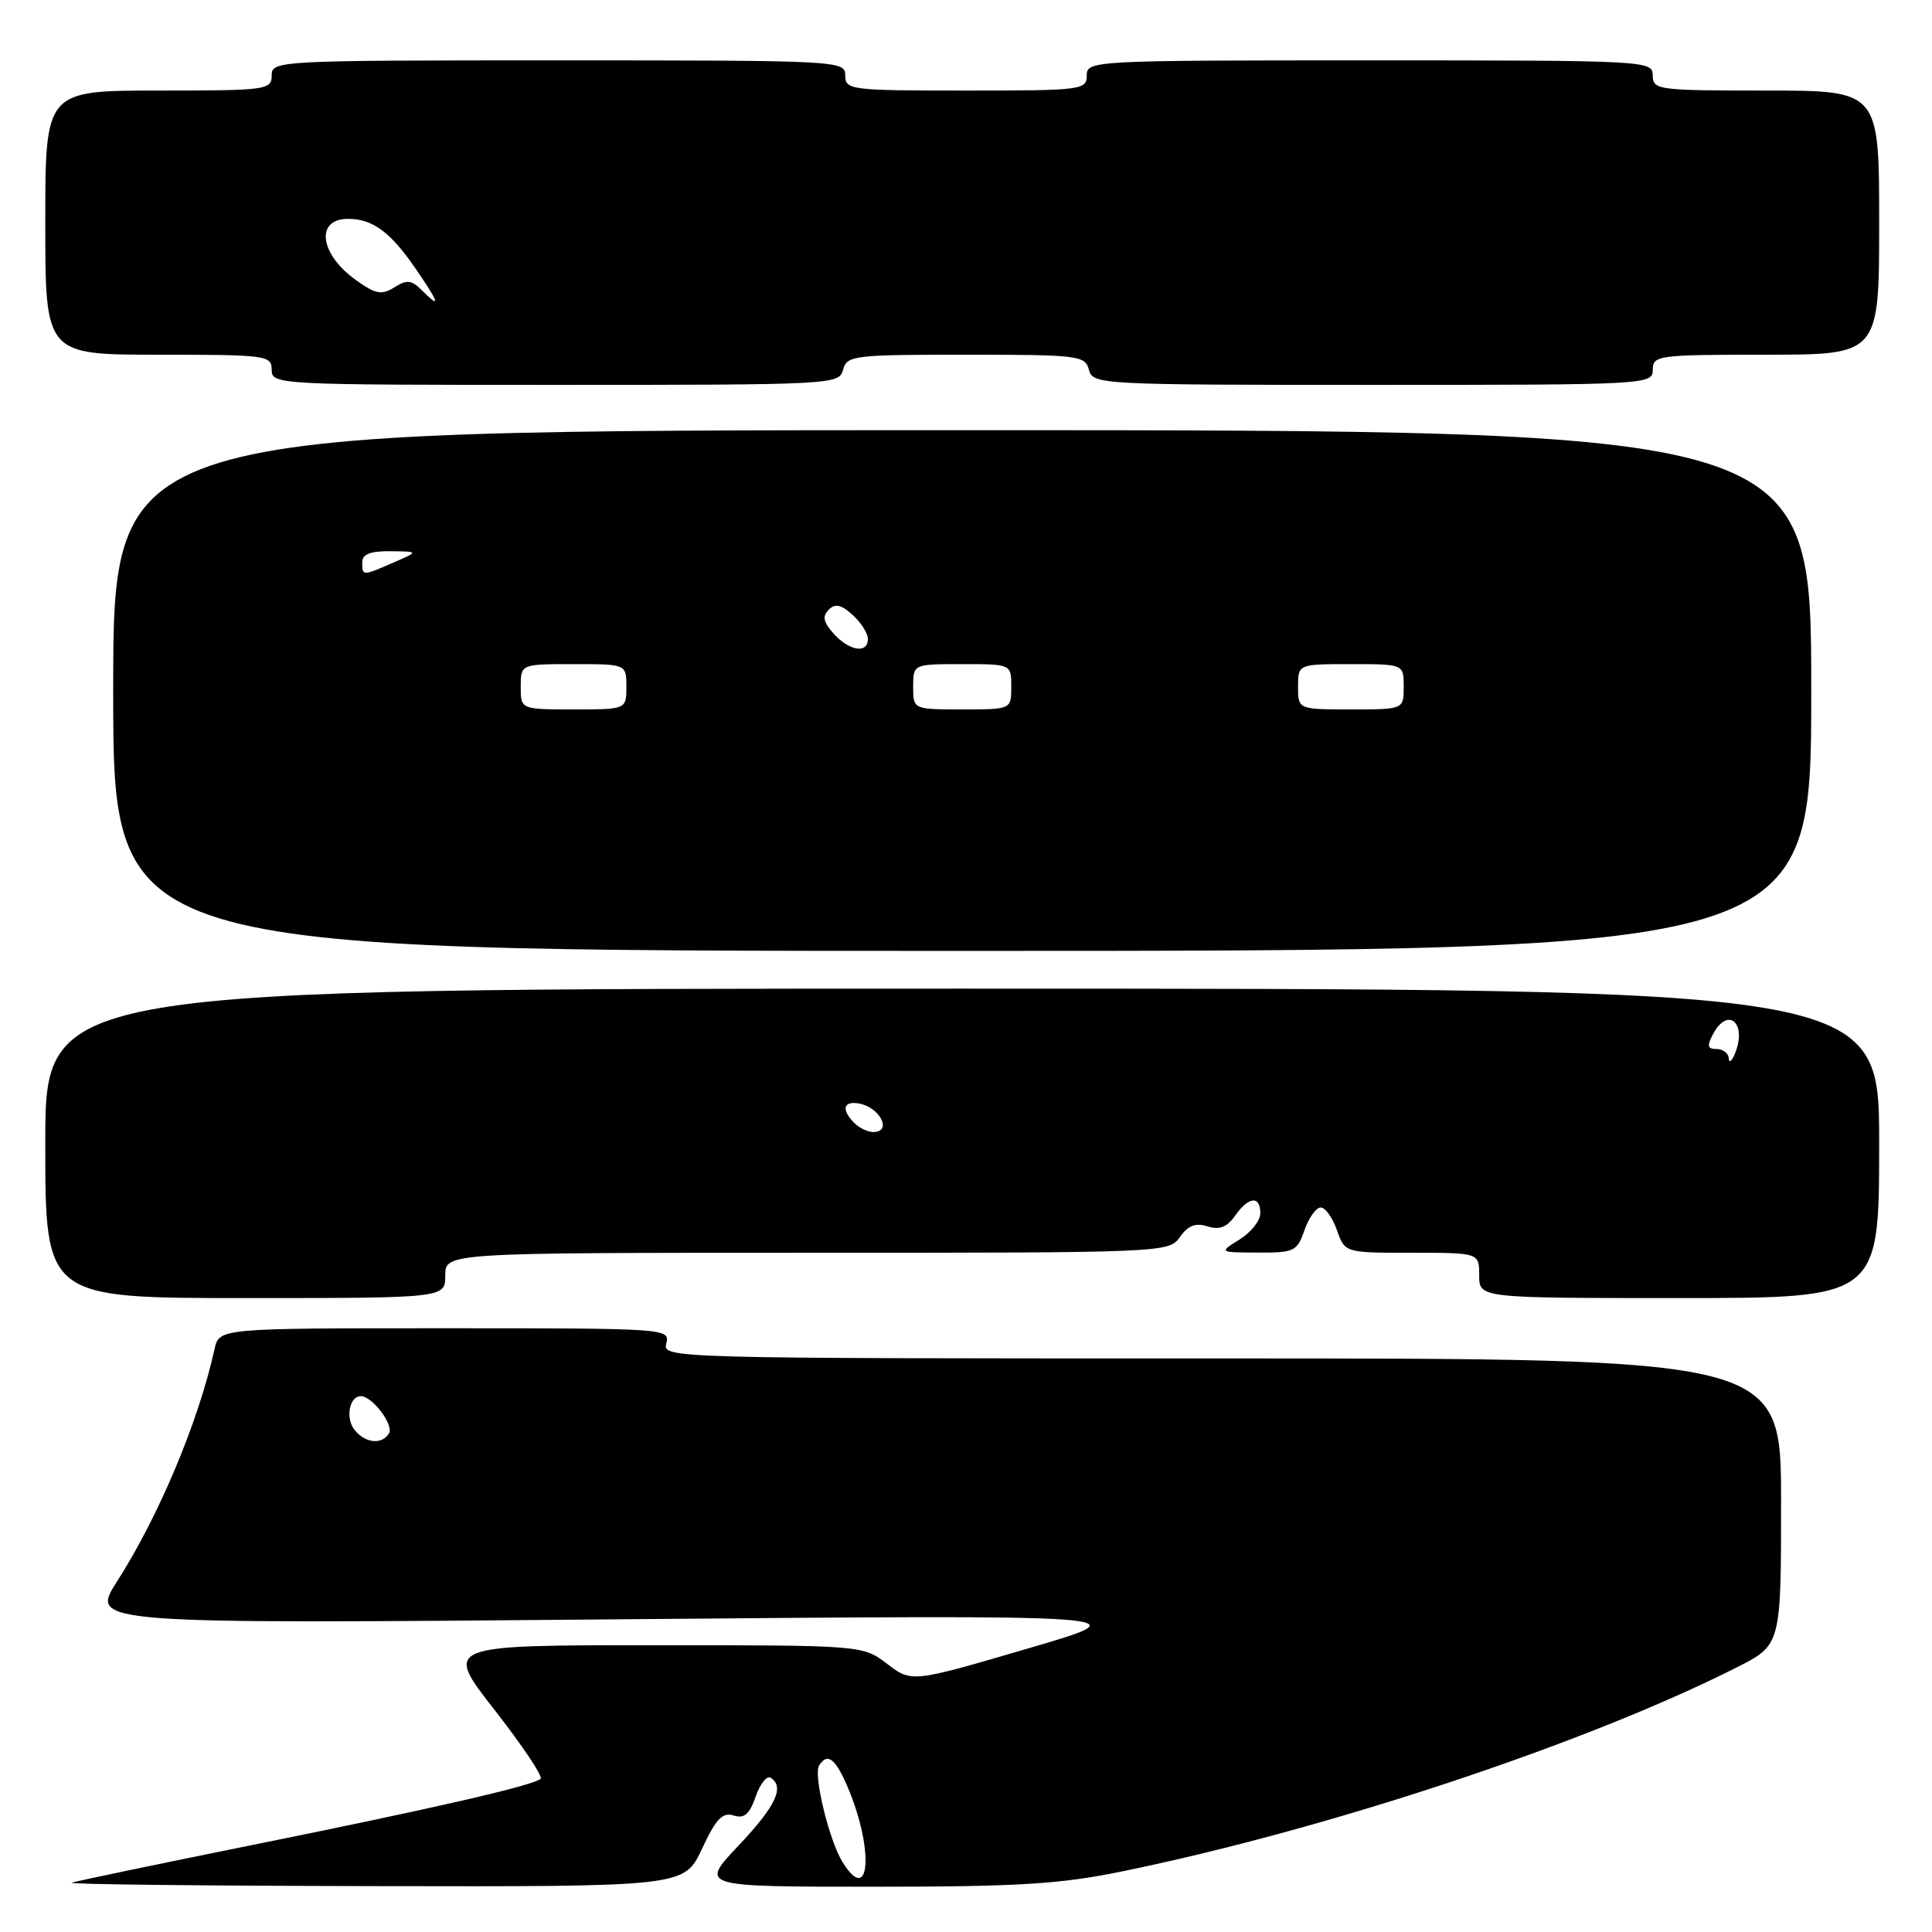 <?xml version="1.0" encoding="UTF-8" standalone="no"?>
<!DOCTYPE svg PUBLIC "-//W3C//DTD SVG 1.1//EN" "http://www.w3.org/Graphics/SVG/1.1/DTD/svg11.dtd" >
<svg xmlns="http://www.w3.org/2000/svg" xmlns:xlink="http://www.w3.org/1999/xlink" version="1.1" viewBox="0 0 256 256">
 <g >
 <path fill="currentColor"
d=" M 93.01 244.99 C 94.87 241.01 95.73 240.10 97.20 240.56 C 98.61 241.01 99.31 240.42 100.12 238.08 C 100.71 236.39 101.60 235.25 102.10 235.56 C 104.02 236.75 102.80 239.33 97.85 244.56 C 92.71 250.00 92.71 250.00 115.74 250.00 C 134.94 250.00 140.43 249.66 148.64 247.98 C 175.94 242.39 210.07 231.06 230.11 220.95 C 236.00 217.97 236.00 217.97 236.00 198.99 C 236.00 180.00 236.00 180.00 161.88 180.00 C 88.26 180.00 87.77 179.99 88.29 178.00 C 88.80 176.03 88.32 176.00 58.93 176.00 C 29.04 176.00 29.04 176.00 28.43 178.75 C 26.31 188.36 21.05 200.89 15.52 209.53 C 11.91 215.18 11.91 215.18 81.70 214.57 C 151.50 213.96 151.50 213.96 136.15 218.45 C 120.80 222.95 120.80 222.95 117.55 220.47 C 114.31 218.00 114.31 218.00 86.57 218.00 C 58.83 218.00 58.83 218.00 65.52 226.56 C 69.20 231.27 71.95 235.38 71.64 235.69 C 70.76 236.57 57.50 239.62 33.00 244.56 C 20.62 247.06 10.05 249.27 9.50 249.47 C 8.95 249.68 26.99 249.88 49.58 249.92 C 90.66 250.00 90.66 250.00 93.01 244.99 Z  M 59.00 169.00 C 59.00 166.00 59.00 166.00 106.94 166.00 C 154.48 166.00 154.90 165.98 156.35 163.90 C 157.43 162.38 158.41 162.00 160.00 162.50 C 161.59 163.00 162.57 162.62 163.65 161.10 C 165.44 158.54 167.00 158.38 167.00 160.77 C 167.00 161.74 165.76 163.30 164.25 164.24 C 161.50 165.95 161.50 165.95 166.65 165.97 C 171.49 166.00 171.87 165.82 172.85 163.00 C 173.43 161.35 174.39 160.00 175.00 160.00 C 175.61 160.00 176.57 161.35 177.15 163.00 C 178.20 166.00 178.20 166.00 187.10 166.00 C 196.00 166.00 196.00 166.00 196.00 169.00 C 196.00 172.00 196.00 172.00 222.50 172.00 C 249.00 172.00 249.00 172.00 249.00 151.50 C 249.00 131.00 249.00 131.00 127.50 131.00 C 6.00 131.00 6.00 131.00 6.00 151.50 C 6.00 172.00 6.00 172.00 32.50 172.00 C 59.00 172.00 59.00 172.00 59.00 169.00 Z  M 240.00 91.50 C 240.00 57.00 240.00 57.00 127.50 57.00 C 15.00 57.00 15.00 57.00 15.00 91.50 C 15.00 126.00 15.00 126.00 127.50 126.00 C 240.00 126.00 240.00 126.00 240.00 91.50 Z  M 111.71 49.00 C 112.21 47.11 113.07 47.00 128.00 47.00 C 142.93 47.00 143.79 47.11 144.29 49.00 C 144.80 50.95 145.65 51.00 181.91 51.00 C 218.33 51.00 219.00 50.96 219.00 49.00 C 219.00 47.09 219.67 47.00 234.00 47.00 C 249.00 47.00 249.00 47.00 249.00 29.50 C 249.00 12.00 249.00 12.00 234.00 12.00 C 219.67 12.00 219.00 11.91 219.00 10.00 C 219.00 8.04 218.33 8.00 181.50 8.00 C 144.67 8.00 144.00 8.04 144.00 10.00 C 144.00 11.92 143.33 12.00 128.00 12.00 C 112.67 12.00 112.00 11.92 112.00 10.00 C 112.00 8.04 111.33 8.00 74.00 8.00 C 36.67 8.00 36.00 8.04 36.00 10.00 C 36.00 11.91 35.33 12.00 21.00 12.00 C 6.00 12.00 6.00 12.00 6.00 29.50 C 6.00 47.00 6.00 47.00 21.00 47.00 C 35.33 47.00 36.00 47.09 36.00 49.00 C 36.00 50.96 36.67 51.00 73.59 51.00 C 110.35 51.00 111.20 50.96 111.71 49.00 Z  M 111.65 246.75 C 109.87 243.90 107.76 235.20 108.53 233.95 C 109.62 232.19 110.69 232.98 112.30 236.75 C 115.82 245.00 115.32 252.66 111.65 246.75 Z  M 47.01 189.51 C 45.74 187.98 46.27 185.00 47.81 185.00 C 49.34 185.00 52.22 188.83 51.54 189.94 C 50.60 191.45 48.45 191.25 47.01 189.51 Z  M 113.20 148.80 C 111.47 147.07 111.72 145.87 113.75 146.21 C 116.59 146.68 118.30 150.00 115.70 150.00 C 114.98 150.00 113.86 149.46 113.20 148.80 Z  M 229.07 140.25 C 229.03 139.56 228.31 139.00 227.46 139.00 C 226.24 139.00 226.15 138.60 227.00 137.00 C 228.95 133.35 231.50 135.53 229.93 139.50 C 229.50 140.60 229.11 140.94 229.07 140.25 Z  M 69.00 91.00 C 69.00 88.00 69.00 88.00 76.00 88.00 C 83.00 88.00 83.00 88.00 83.00 91.00 C 83.00 94.00 83.00 94.00 76.00 94.00 C 69.00 94.00 69.00 94.00 69.00 91.00 Z  M 121.00 91.00 C 121.00 88.00 121.00 88.00 127.50 88.00 C 134.00 88.00 134.00 88.00 134.00 91.00 C 134.00 94.00 134.00 94.00 127.50 94.00 C 121.00 94.00 121.00 94.00 121.00 91.00 Z  M 172.00 91.00 C 172.00 88.00 172.00 88.00 179.00 88.00 C 186.00 88.00 186.00 88.00 186.00 91.00 C 186.00 94.00 186.00 94.00 179.00 94.00 C 172.00 94.00 172.00 94.00 172.00 91.00 Z  M 110.48 83.98 C 109.10 82.45 108.93 81.67 109.80 80.80 C 110.67 79.93 111.45 80.10 112.98 81.48 C 114.09 82.49 115.00 83.92 115.00 84.65 C 115.00 86.65 112.57 86.28 110.48 83.98 Z  M 48.00 74.50 C 48.00 73.43 49.07 73.01 51.75 73.04 C 55.50 73.08 55.50 73.08 52.14 74.54 C 47.99 76.34 48.00 76.34 48.00 74.50 Z  M 55.84 38.41 C 54.53 37.10 53.90 37.04 52.26 38.07 C 50.57 39.13 49.78 38.98 47.19 37.13 C 42.35 33.69 41.73 29.00 46.12 29.00 C 49.36 29.00 51.72 30.73 55.01 35.51 C 58.25 40.22 58.49 41.06 55.84 38.41 Z "/>
</g>
</svg>